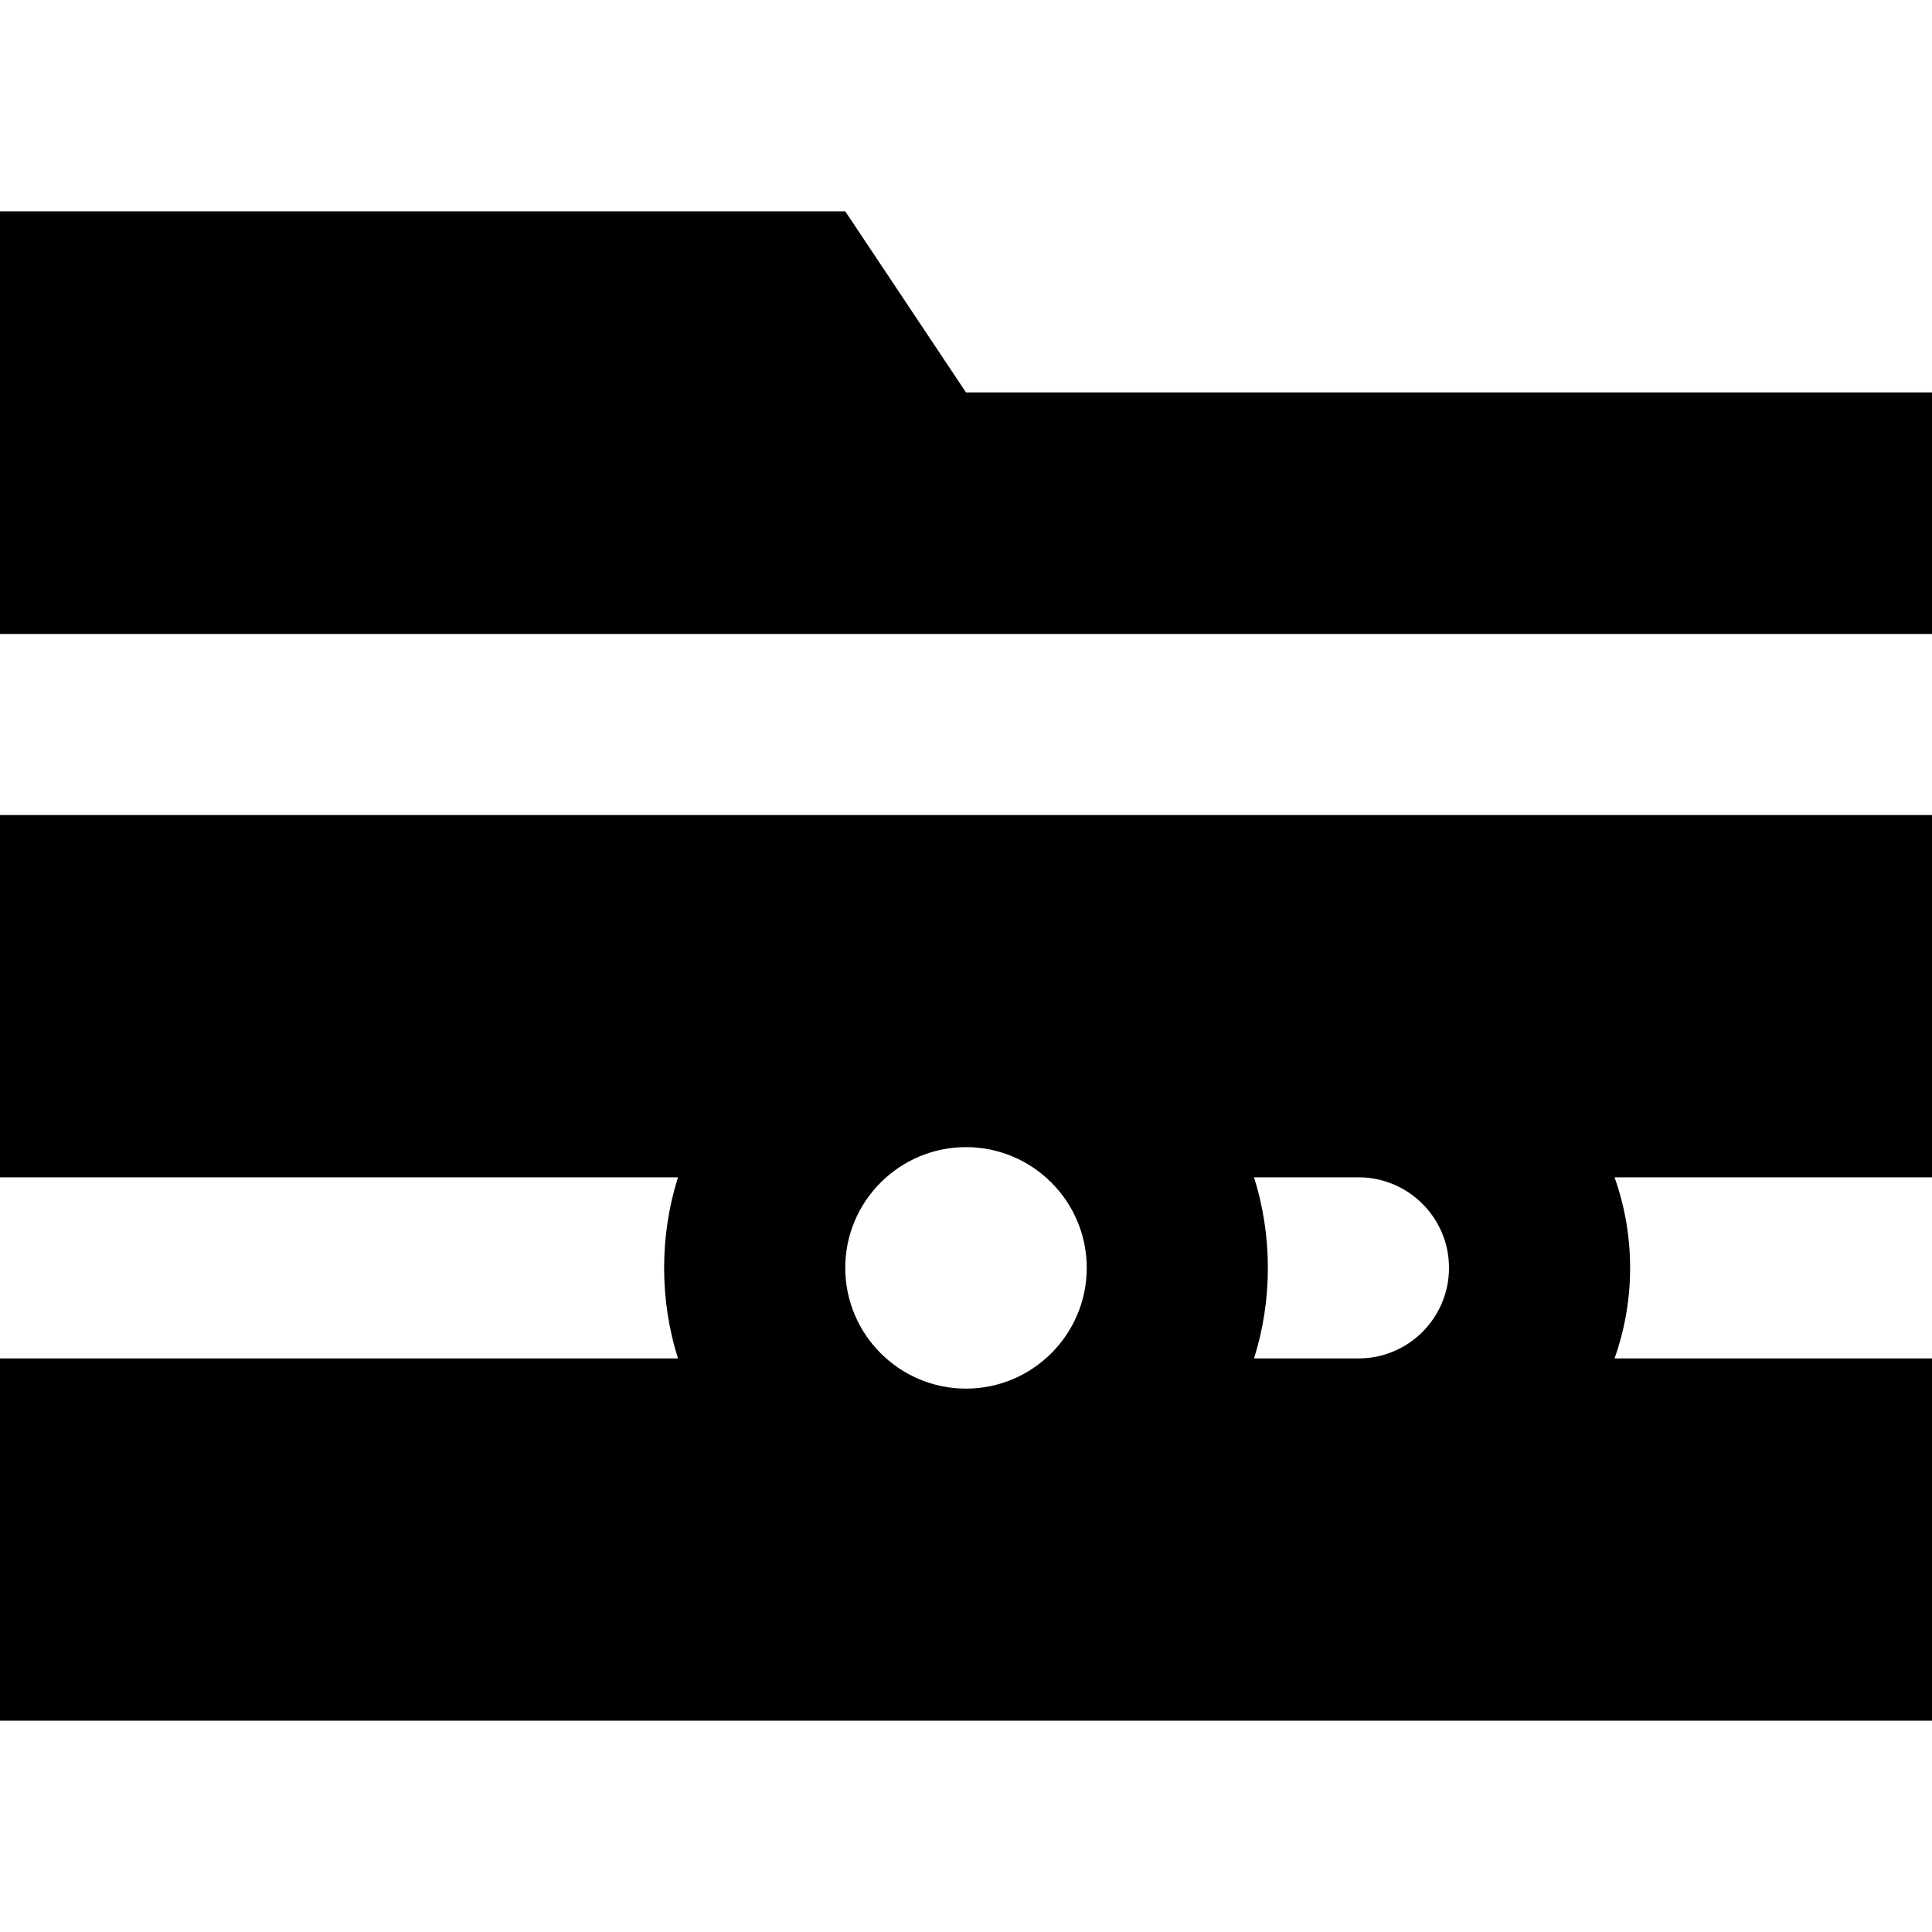 <?xml version="1.0" encoding="iso-8859-1"?>
<!-- Generator: Adobe Illustrator 19.0.0, SVG Export Plug-In . SVG Version: 6.00 Build 0)  -->
<svg version="1.1" id="Layer_1" xmlns="http://www.w3.org/2000/svg" xmlns:xlink="http://www.w3.org/1999/xlink" x="0px" y="0px"
	 viewBox="0 0 512 512" style="enable-background:new 0 0 512 512;" xml:space="preserve">
<g>
	<g>
		<path d="M512,216H0v96h179.667c-2.381,7.576-3.667,15.637-3.667,24s1.288,16.424,3.667,24H0v96h512v-96h-84.128
			c2.664-7.512,4.128-15.587,4.128-24s-1.464-16.488-4.128-24H512V216z M256,368c-17.645,0-32-14.355-32-32s14.355-32,32-32
			s32,14.355,32,32S273.645,368,256,368z M360,360h-27.667c2.381-7.576,3.667-15.637,3.667-24s-1.288-16.424-3.667-24H360
			c13.254,0,24,10.746,24,24S373.254,360,360,360z"/>
	</g>
</g>
<g>
	<g>
		<polygon points="256,104 224,56 0,56 0,168 512,168 512,104 		"/>
	</g>
</g>
<g>
</g>
<g>
</g>
<g>
</g>
<g>
</g>
<g>
</g>
<g>
</g>
<g>
</g>
<g>
</g>
<g>
</g>
<g>
</g>
<g>
</g>
<g>
</g>
<g>
</g>
<g>
</g>
<g>
</g>
</svg>

